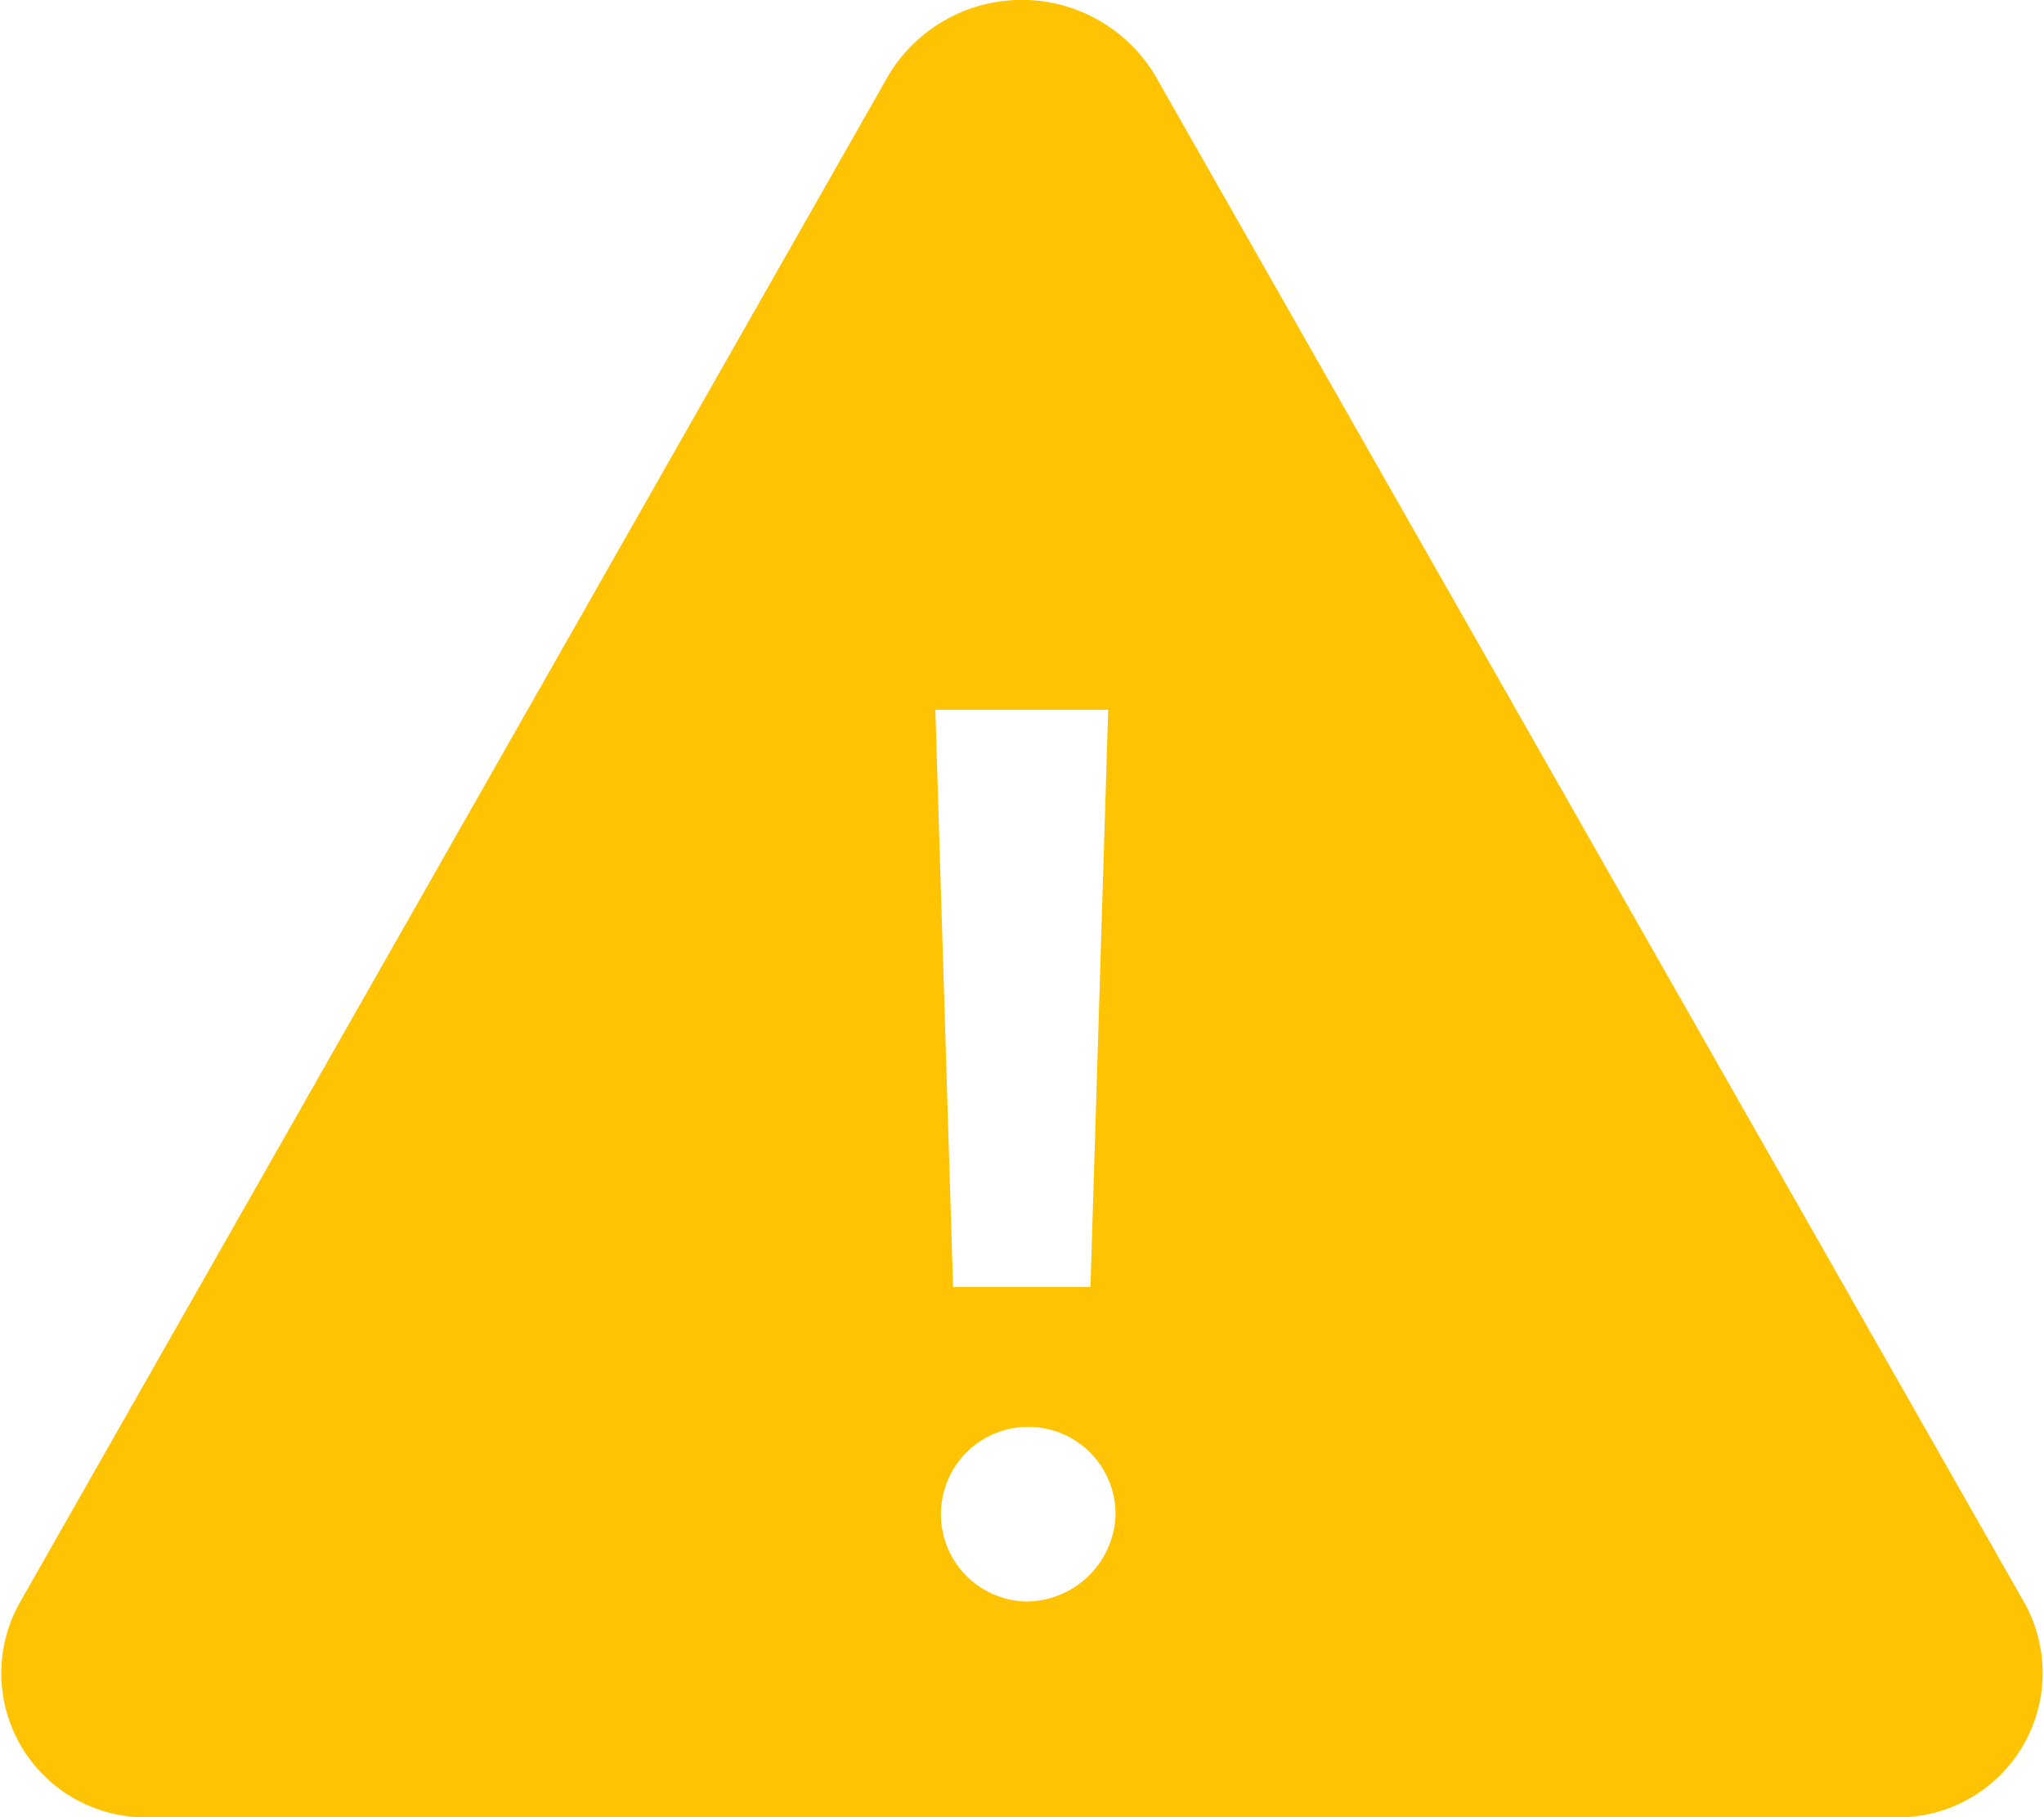 <svg xmlns="http://www.w3.org/2000/svg" width="18" height="16" viewBox="0 0 18 16">
  <path id="Icon_ionic-ios-warning" data-name="Icon ionic-ios-warning" d="M11.2,5.162,3.539,18.629A1.269,1.269,0,0,0,4.712,20.5H20.04a1.271,1.271,0,0,0,1.172-1.871L13.546,5.162A1.369,1.369,0,0,0,11.2,5.162Zm1.934,5.587-.156,5.083H11.768l-.156-5.083Zm-.761,7.85a.769.769,0,1,1,.826-.767A.79.79,0,0,1,12.374,18.6Z" transform="translate(-3.375 -4.5)" fill="#fec302"/>
</svg>
